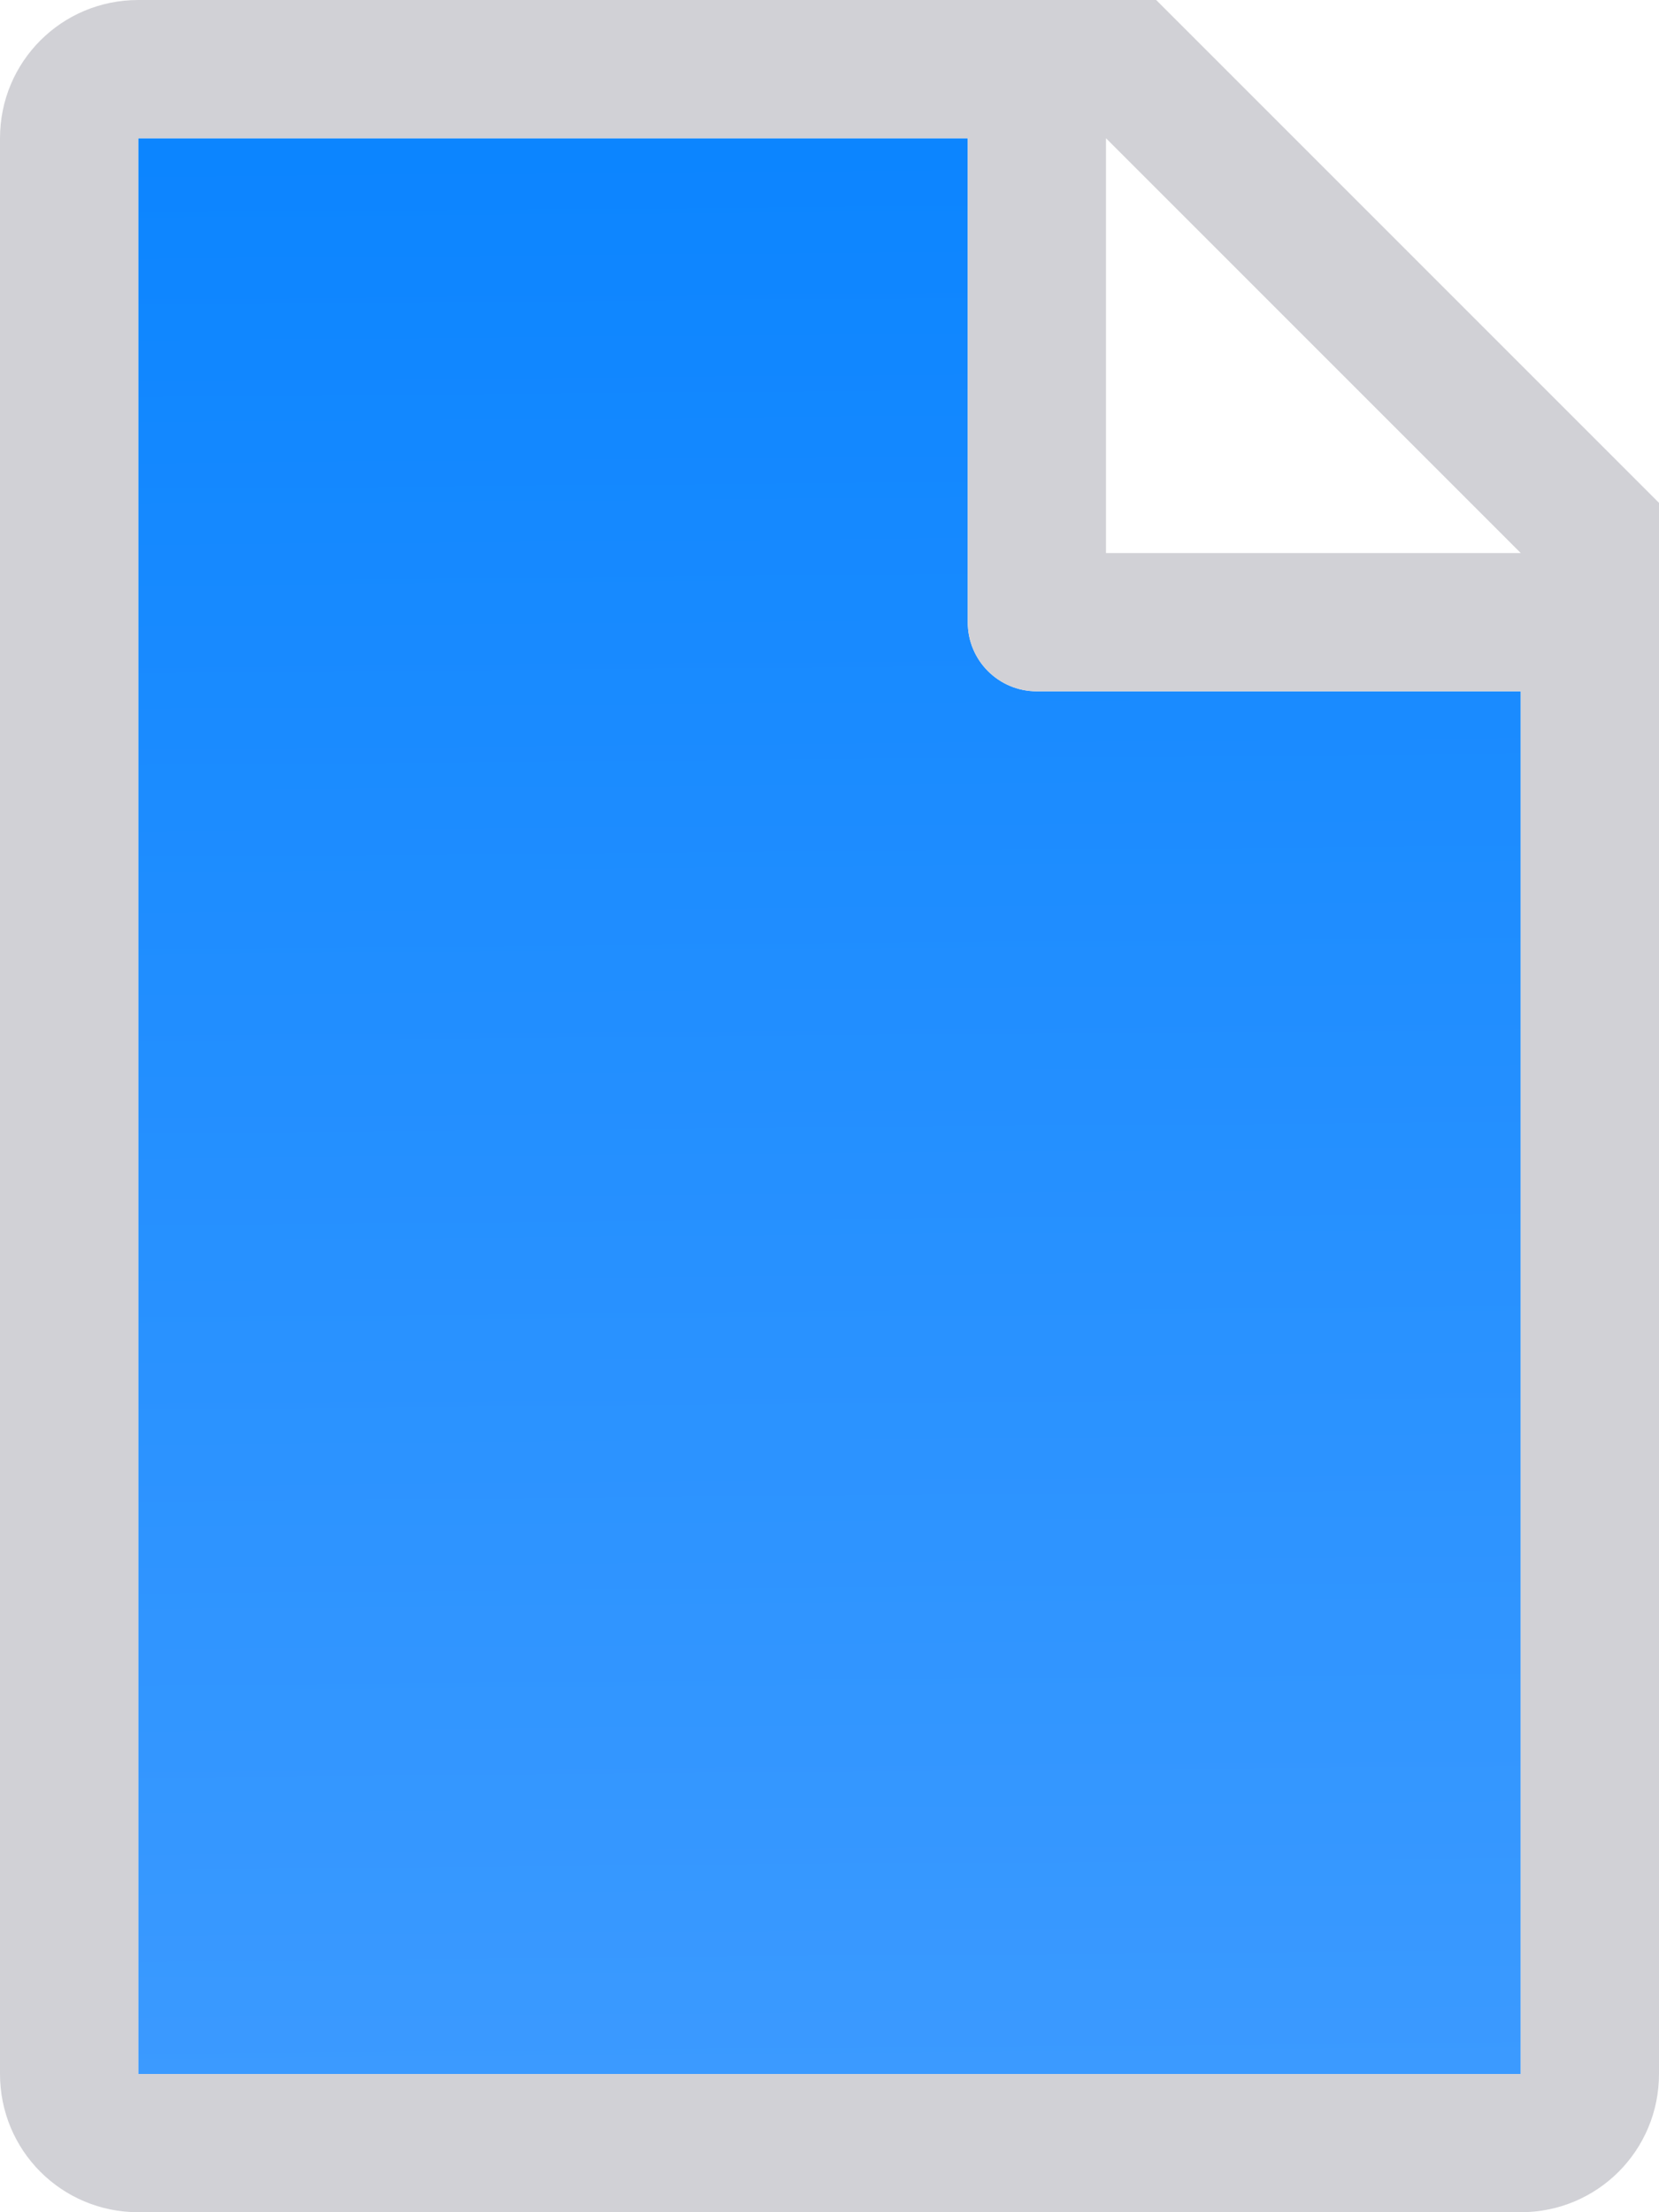 <svg height="16" viewBox="0 0 12 16" width="12" xmlns="http://www.w3.org/2000/svg" xmlns:xlink="http://www.w3.org/1999/xlink"><linearGradient id="a" gradientUnits="userSpaceOnUse" x1="-10.901" x2="-11.034" y1="16.629" y2=".629"><stop offset="0" stop-color="#409cff"/><stop offset="1" stop-color="#0a84ff"/></linearGradient><path d="m1 1v14h10v-10h-3.5c-.277 0-.5-.223-.5-.5v-3.5z" fill="url(#a)"/><path d="m1 0c-.554 0-1 .446-1 1v14c0 .554.446 1 1 1h10c.554 0 1-.446 1-1v-10.5-.863l-3.637-3.637zm0 1h6v3.5c0 .277.223.5.5.5h3.5v10h-10zm7 0 3 3h-3z" fill="#d1d1d6"/></svg>
